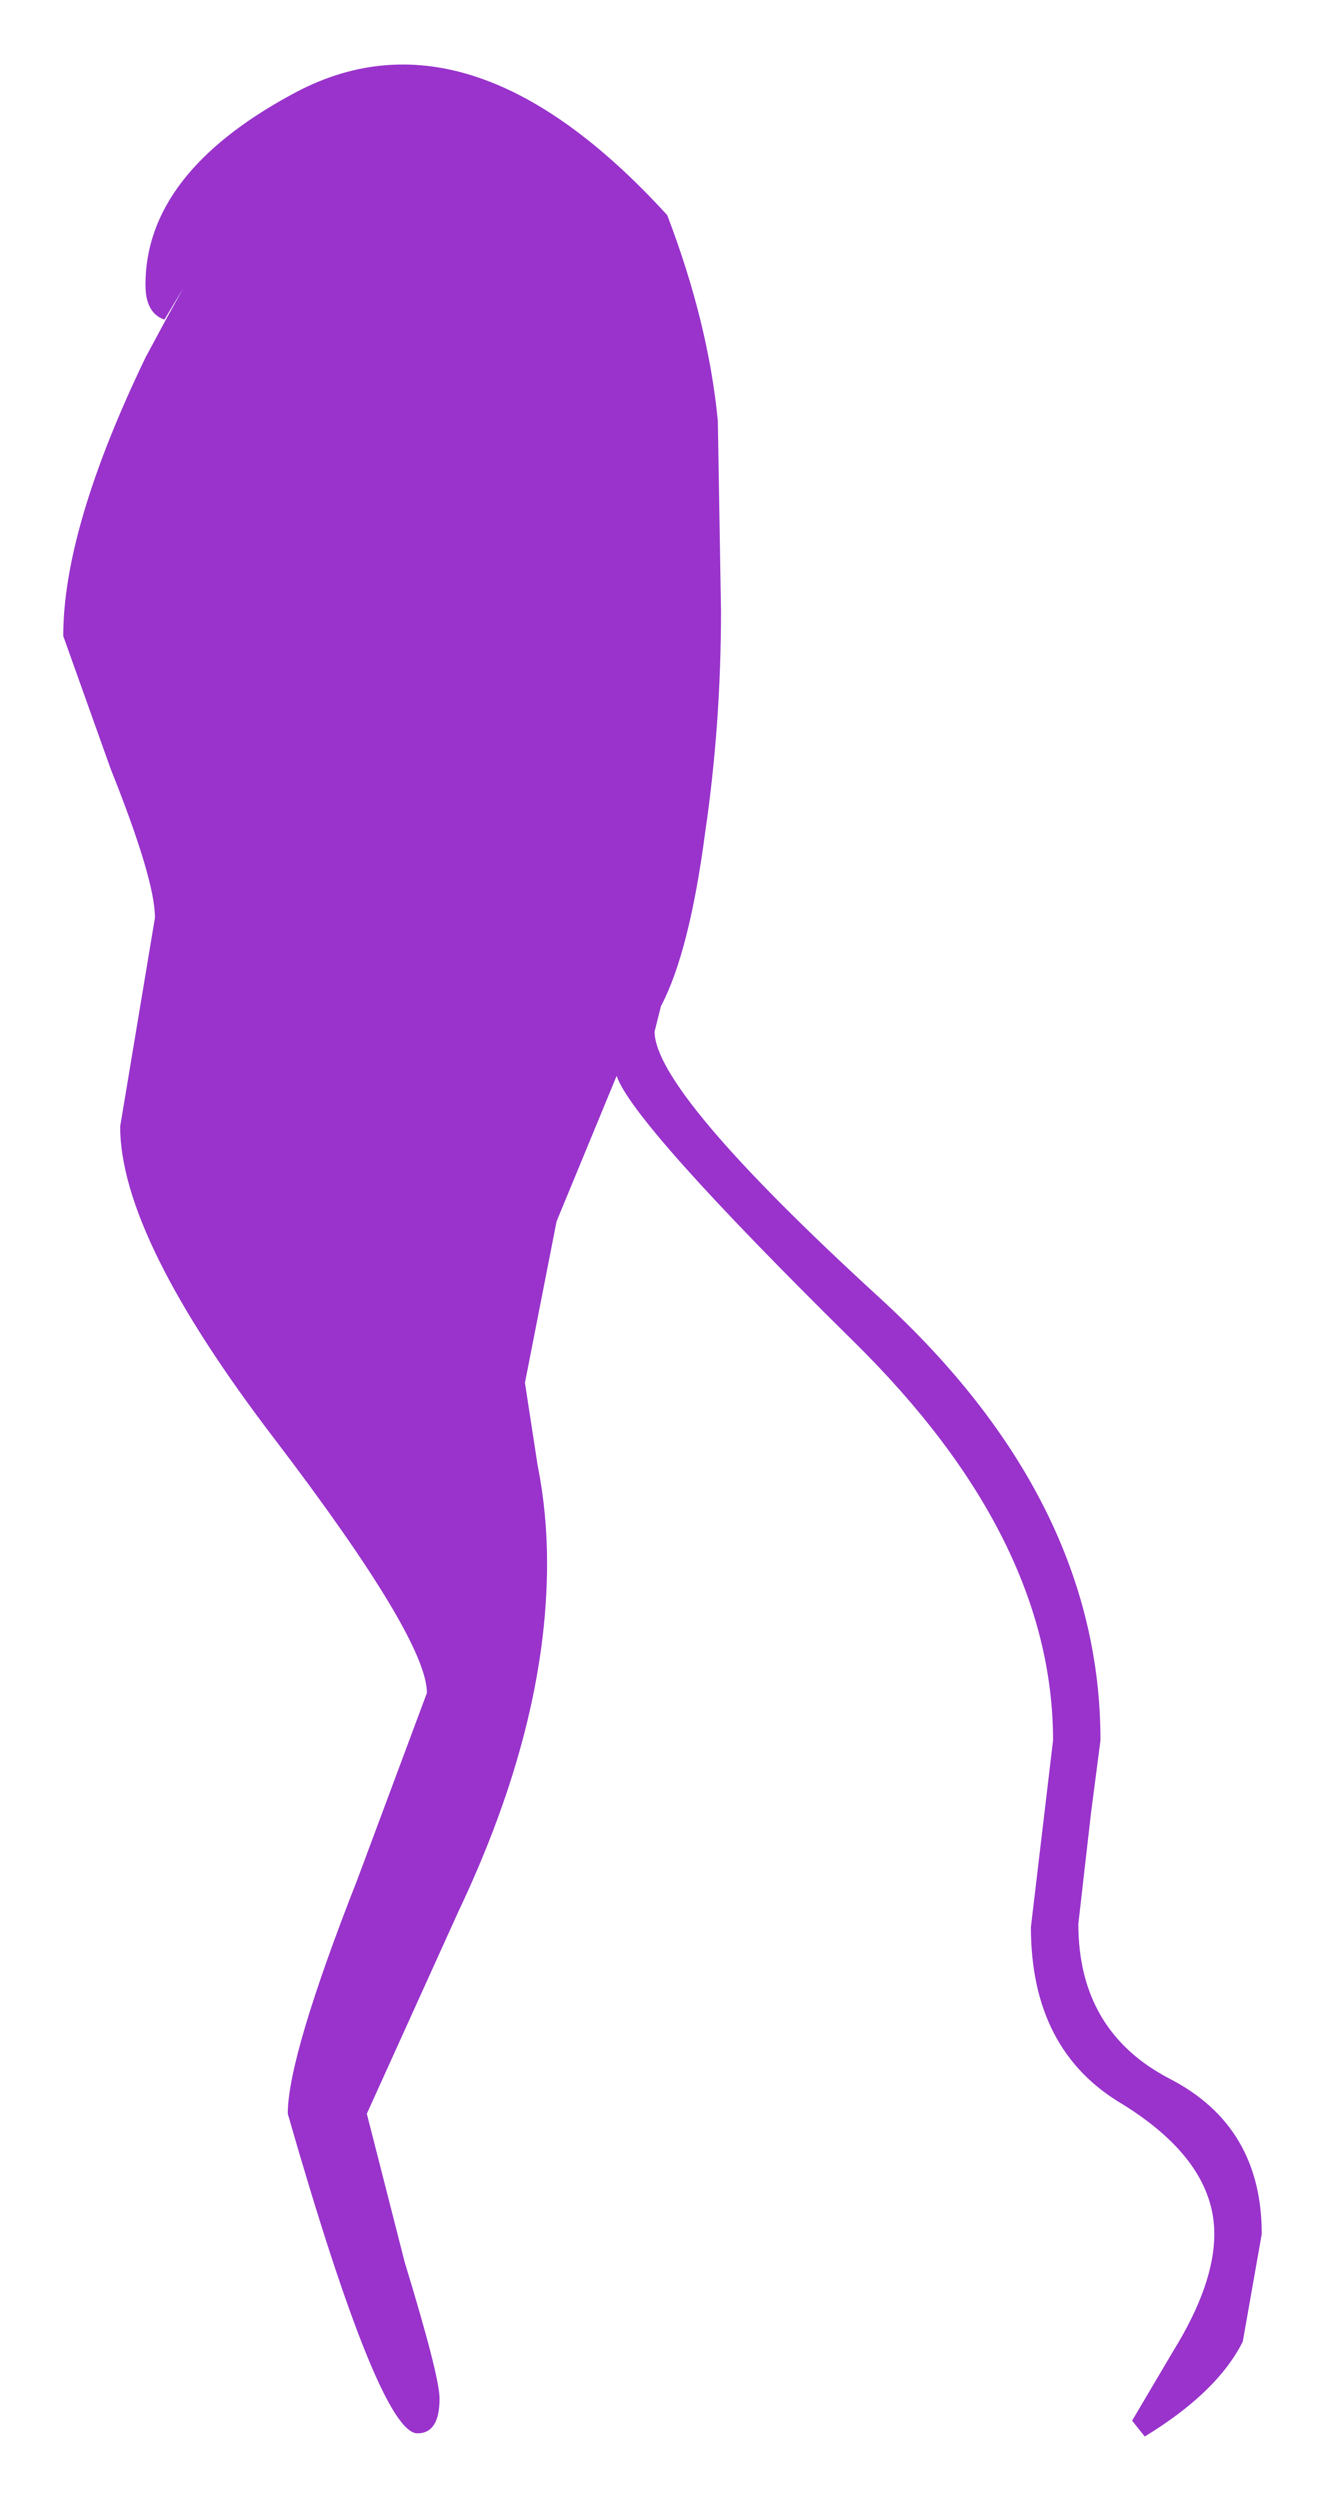 <?xml version="1.0" encoding="UTF-8" standalone="no"?>
<svg xmlns:xlink="http://www.w3.org/1999/xlink" height="39.5px" width="20.95px" xmlns="http://www.w3.org/2000/svg">
  <g transform="matrix(1.0, 0.0, 0.0, 1.0, 15.05, 18.4)">
    <path d="M-12.15 -13.85 L-12.45 -13.35 Q-12.75 -13.45 -12.75 -13.9 -12.75 -15.65 -10.45 -16.9 -7.65 -18.45 -4.5 -15.0 -3.85 -13.3 -3.7 -11.75 L-3.65 -8.75 Q-3.65 -6.95 -3.9 -5.25 -4.15 -3.35 -4.6 -2.5 L-4.7 -2.1 Q-4.7 -1.15 -1.15 2.1 2.35 5.3 2.35 9.1 L2.2 10.25 2.0 12.0 Q2.0 13.7 3.45 14.45 4.9 15.2 4.9 16.9 L4.6 18.6 Q4.2 19.4 3.05 20.1 L2.85 19.85 3.5 18.75 Q4.15 17.7 4.15 16.9 4.15 15.75 2.7 14.85 1.25 14.0 1.25 12.05 L1.6 9.1 Q1.6 5.9 -1.55 2.8 -5.05 -0.65 -5.3 -1.4 L-6.25 0.9 -6.75 3.45 -6.55 4.75 Q-6.4 5.5 -6.4 6.3 -6.4 8.85 -7.8 11.8 L-9.25 15.0 -8.65 17.35 Q-8.1 19.15 -8.1 19.5 -8.1 20.05 -8.45 20.05 -9.05 20.05 -10.5 15.0 -10.5 14.1 -9.4 11.3 L-8.3 8.35 Q-8.3 7.5 -10.7 4.35 -13.15 1.15 -13.15 -0.6 L-12.85 -2.4 -12.6 -3.9 Q-12.6 -4.5 -13.3 -6.25 L-14.05 -8.35 Q-14.05 -10.05 -12.75 -12.75 L-12.4 -13.4 -12.15 -13.85" fill="#9933cc" fill-rule="evenodd" stroke="none"/>
  </g>
</svg>